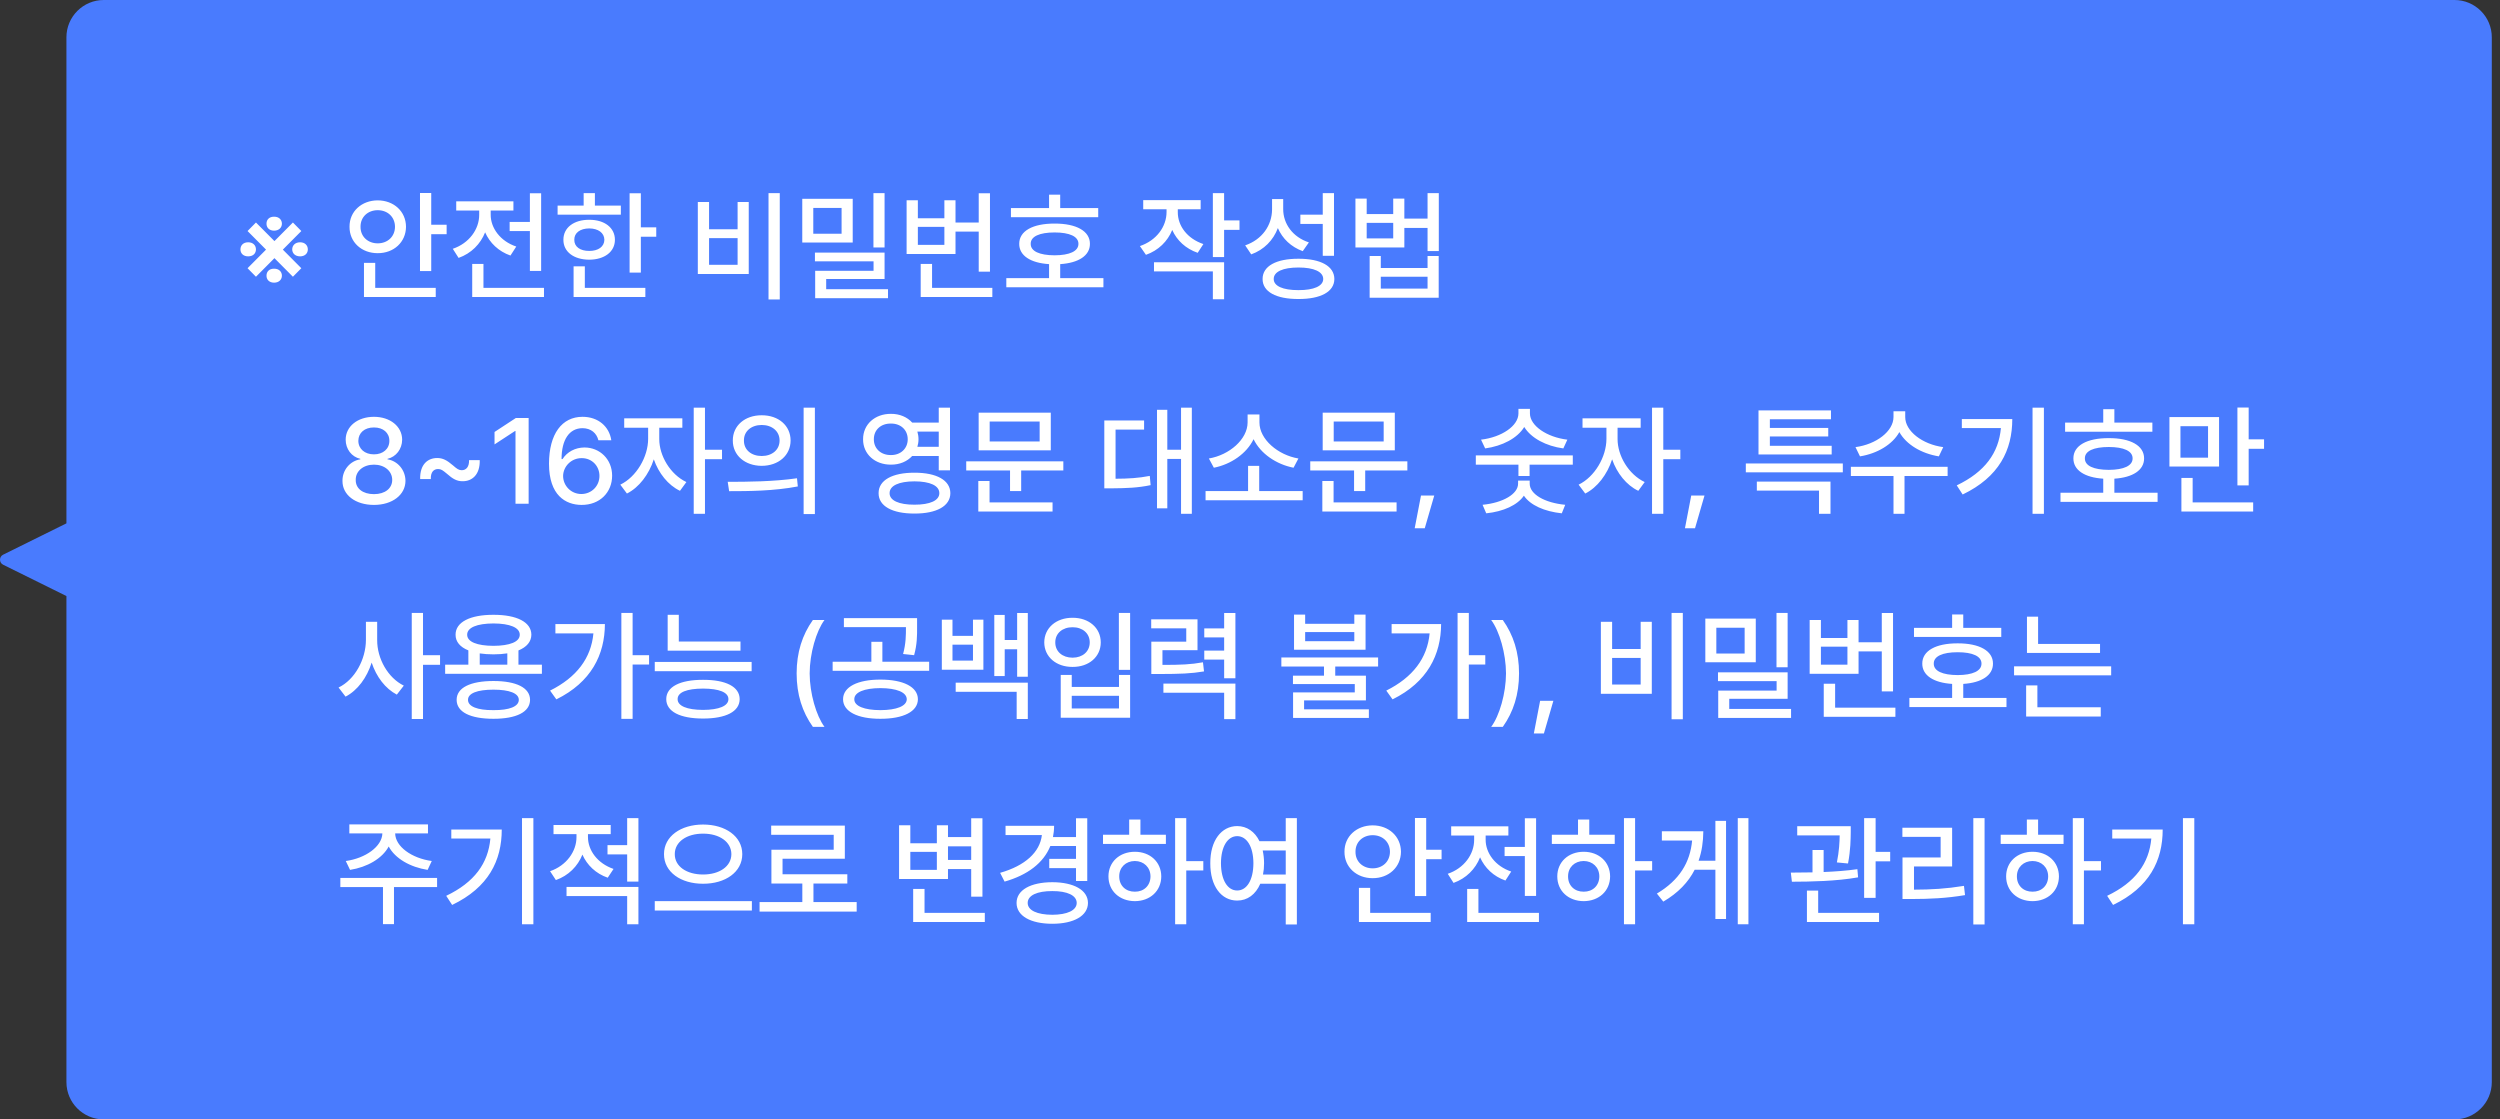 <svg width="268" height="120" viewBox="0 0 268 120" fill="none" xmlns="http://www.w3.org/2000/svg">
<rect x="0" y="0" width="268" height="120" fill="#333333" stroke="none"/>
<path fill-rule="evenodd" clip-rule="evenodd" d="M11.121 0C8.912 0 7.121 1.791 7.121 4V56.103L0.334 59.462C-0.111 59.682 -0.111 60.318 0.334 60.538L7.121 63.897V116C7.121 118.209 8.912 120 11.121 120H263.121C265.33 120 267.121 118.209 267.121 116V4C267.121 1.791 265.33 0 263.121 0H11.121Z" fill="#497BFE"/>
<path d="M27.439 29.667L29.42 27.674L31.4 29.667L32.302 28.753L30.321 26.76L32.302 24.767L31.4 23.852L29.42 25.846L27.439 23.852L26.538 24.767L28.519 26.76L26.538 28.753L27.439 29.667ZM25.776 26.734C25.776 27.16 26.075 27.477 26.602 27.483C27.148 27.477 27.433 27.16 27.439 26.734C27.433 26.309 27.135 25.973 26.602 25.973C26.075 25.973 25.776 26.309 25.776 26.734ZM28.569 29.553C28.563 29.972 28.861 30.302 29.382 30.302C29.902 30.302 30.22 29.972 30.22 29.553C30.22 29.127 29.902 28.797 29.382 28.804C28.861 28.797 28.563 29.127 28.569 29.553ZM28.569 23.98C28.563 24.398 28.861 24.722 29.382 24.729C29.902 24.722 30.22 24.398 30.22 23.98C30.22 23.554 29.902 23.224 29.382 23.23C28.861 23.224 28.563 23.554 28.569 23.98ZM31.324 26.734C31.331 27.16 31.642 27.477 32.175 27.483C32.689 27.477 33 27.16 33 26.734C33 26.309 32.689 25.973 32.175 25.973C31.642 25.973 31.331 26.309 31.324 26.734ZM46.228 20.691H45.023V29.058H46.228V25.109H47.879V24.094H46.228V20.691ZM37.469 24.31C37.456 25.966 38.776 27.147 40.49 27.141C42.21 27.147 43.512 25.966 43.524 24.31C43.512 22.653 42.21 21.485 40.49 21.479C38.776 21.485 37.456 22.653 37.469 24.31ZM38.649 24.31C38.637 23.25 39.449 22.532 40.49 22.532C41.544 22.532 42.337 23.25 42.344 24.31C42.337 25.37 41.544 26.087 40.49 26.087C39.449 26.087 38.637 25.37 38.649 24.31ZM39.018 31.838H46.711V30.86H40.224V28.182H39.018V31.838ZM58.01 20.717H56.804V23.789H54.633V24.767H56.804V29.045H58.01V20.717ZM48.539 26.671L49.161 27.648C50.513 27.166 51.51 26.163 52.005 24.906C52.5 26.036 53.446 26.95 54.722 27.395L55.344 26.43C53.623 25.858 52.595 24.43 52.602 23.015V22.57H55.039V21.58H48.907V22.57H51.37V23.015C51.377 24.582 50.285 26.081 48.539 26.671ZM50.621 31.838H58.315V30.86H51.827V28.296H50.621V31.838ZM68.699 20.717H67.493V29.223H68.699V25.376H70.35V24.373H68.699V20.717ZM59.774 23.015H66.554V22.037H63.773V20.704H62.567V22.037H59.774V23.015ZM60.397 25.706C60.39 26.995 61.514 27.832 63.164 27.839C64.795 27.832 65.919 26.995 65.919 25.706C65.919 24.405 64.795 23.554 63.164 23.561C61.514 23.554 60.39 24.405 60.397 25.706ZM61.488 31.838H69.182V30.86H62.694V28.55H61.488V31.838ZM61.565 25.706C61.552 24.957 62.199 24.494 63.164 24.487C64.129 24.494 64.776 24.957 64.789 25.706C64.776 26.449 64.129 26.906 63.164 26.899C62.199 26.906 61.552 26.449 61.565 25.706ZM83.591 20.704H82.385V32.105H83.591V20.704ZM74.806 29.375H80.265V21.656H79.071V24.576H76.012V21.656H74.806V29.375ZM76.012 28.385V25.528H79.071V28.385H76.012ZM91.411 21.314H86.003V25.998H91.411V21.314ZM87.184 25.059V22.291H90.218V25.059H87.184ZM87.361 28.017H93.645V29.032H87.387V31.965H95.194V31H88.567V29.908H94.826V27.077H87.361V28.017ZM93.633 26.531H94.826V20.704H93.633V26.531ZM106.125 20.717H104.919V23.852H102.431V21.466H101.237V23.395H98.394V21.466H97.188V27.23H102.431V24.83H104.919V29.121H106.125V20.717ZM98.394 26.252V24.322H101.237V26.252H98.394ZM98.698 31.838H106.379V30.86H99.917V28.296H98.698V31.838ZM117.729 22.304H113.653V20.869H112.46V22.304H108.372V23.281H117.729V22.304ZM107.877 30.797H118.287V29.819H113.653V28.315C115.621 28.188 116.846 27.401 116.84 26.138C116.846 24.767 115.374 23.96 113.057 23.967C110.708 23.96 109.254 24.767 109.261 26.138C109.254 27.401 110.467 28.188 112.46 28.315V29.819H107.877V30.797ZM110.492 26.138C110.479 25.351 111.432 24.919 113.057 24.919C114.656 24.919 115.615 25.351 115.608 26.138C115.615 26.931 114.656 27.363 113.057 27.369C111.432 27.363 110.479 26.931 110.492 26.138ZM126.26 22.748V22.431H128.71V21.453H122.553V22.431H125.054V22.735C125.047 24.303 123.975 25.776 122.197 26.379L122.845 27.318C124.178 26.849 125.168 25.877 125.663 24.652C126.158 25.77 127.104 26.658 128.393 27.102L129.002 26.163C127.263 25.579 126.253 24.202 126.26 22.748ZM123.708 29.096H130.018V32.079H131.224V28.118H123.708V29.096ZM130.018 27.56H131.224V24.64H132.874V23.624H131.224V20.704H130.018V27.56ZM137.559 22.405V21.339H136.365V22.456C136.353 24.164 135.299 25.681 133.483 26.303L134.131 27.268C135.508 26.773 136.499 25.75 136.987 24.449C137.482 25.592 138.403 26.468 139.653 26.925L140.313 25.985C138.587 25.42 137.552 23.998 137.559 22.405ZM135.35 29.908C135.343 31.279 136.803 32.06 139.196 32.054C141.577 32.06 143.037 31.279 143.043 29.908C143.037 28.531 141.577 27.731 139.196 27.737C136.803 27.731 135.343 28.531 135.35 29.908ZM136.543 29.908C136.537 29.127 137.527 28.677 139.196 28.677C140.853 28.677 141.843 29.127 141.85 29.908C141.843 30.664 140.853 31.108 139.196 31.102C137.527 31.108 136.537 30.664 136.543 29.908ZM139.399 24.005H141.799V27.42H143.005V20.704H141.799V23.015H139.399V24.005ZM146.509 21.288H145.303V26.531H150.546V24.436H153.034V26.912H154.24V20.704H153.034V23.434H150.546V21.288H149.353V22.951H146.509V21.288ZM146.509 25.554V23.891H149.353V25.554H146.509ZM146.826 31.914H154.228V27.445H153.034V28.727H148.02V27.445H146.826V31.914ZM148.02 30.936V29.667H153.034V30.936H148.02Z" fill="white"/>
<path d="M40.09 54.127C42.058 54.127 43.46 53.048 43.467 51.55C43.46 50.369 42.61 49.404 41.537 49.239V49.188C42.464 48.973 43.105 48.135 43.111 47.132C43.105 45.716 41.823 44.682 40.09 44.682C38.331 44.682 37.056 45.716 37.056 47.132C37.056 48.135 37.684 48.973 38.63 49.188V49.239C37.544 49.404 36.7 50.369 36.713 51.55C36.7 53.048 38.09 54.127 40.09 54.127ZM38.135 51.448C38.116 50.502 38.947 49.81 40.09 49.81C41.22 49.81 42.045 50.502 42.045 51.448C42.045 52.35 41.283 52.972 40.09 52.972C38.877 52.972 38.116 52.35 38.135 51.448ZM38.414 47.259C38.42 46.402 39.081 45.818 40.09 45.824C41.074 45.818 41.747 46.402 41.74 47.259C41.747 48.122 41.048 48.712 40.09 48.706C39.106 48.712 38.42 48.116 38.414 47.259ZM45.041 51.359H46.184C46.158 50.585 46.507 50.28 46.971 50.28C47.282 50.28 47.472 50.42 47.898 50.775C48.539 51.347 48.989 51.594 49.599 51.588C50.602 51.594 51.471 50.89 51.427 49.328H50.284C50.303 50.045 49.973 50.407 49.497 50.407C49.18 50.407 48.977 50.255 48.57 49.899C47.91 49.334 47.466 49.1 46.869 49.1C45.847 49.1 45.003 49.791 45.041 51.359ZM56.67 44.809H55.299L53.014 46.307V47.64L55.21 46.205H55.261V54H56.67V44.809ZM62.332 54.127C64.306 54.14 65.62 52.775 65.62 50.991C65.62 49.233 64.3 47.976 62.662 47.97C61.666 47.976 60.802 48.433 60.301 49.214H60.199C60.199 47.138 61.024 45.907 62.446 45.9C63.373 45.907 63.963 46.446 64.147 47.195H65.531C65.315 45.735 64.141 44.682 62.446 44.682C60.244 44.682 58.86 46.51 58.853 49.709C58.853 53.105 60.631 54.114 62.332 54.127ZM60.364 51.029C60.377 50.007 61.234 49.106 62.357 49.112C63.462 49.106 64.262 49.963 64.262 51.017C64.262 52.089 63.43 52.953 62.319 52.959C61.19 52.953 60.371 52.051 60.364 51.029ZM70.673 47.056V45.85H73.148V44.847H66.915V45.85H69.48V47.056C69.473 48.979 68.223 51.124 66.496 51.956L67.207 52.908C68.502 52.261 69.568 50.858 70.089 49.239C70.603 50.725 71.619 52.007 72.894 52.616L73.58 51.677C71.853 50.858 70.666 48.852 70.673 47.056ZM74.367 55.079H75.573V49.227H77.401V48.211H75.573V43.704H74.367V55.079ZM81.654 44.517C79.864 44.51 78.55 45.621 78.557 47.221C78.55 48.82 79.864 49.931 81.654 49.938C83.451 49.931 84.746 48.82 84.752 47.221C84.746 45.621 83.451 44.51 81.654 44.517ZM78.011 51.651L78.163 52.654C80.194 52.654 82.956 52.642 85.526 52.147L85.438 51.27C82.949 51.632 80.08 51.651 78.011 51.651ZM79.75 47.221C79.737 46.224 80.55 45.558 81.654 45.558C82.759 45.558 83.571 46.224 83.571 47.221C83.571 48.23 82.759 48.884 81.654 48.884C80.55 48.884 79.737 48.23 79.75 47.221ZM86.148 55.105H87.355V43.704H86.148V55.105ZM95.505 44.364C93.791 44.358 92.515 45.488 92.522 47.094C92.515 48.681 93.791 49.817 95.505 49.81C96.444 49.817 97.251 49.468 97.784 48.884H100.634V50.42H101.84V43.704H100.634V45.304H97.79C97.257 44.713 96.451 44.358 95.505 44.364ZM93.677 47.094C93.67 46.072 94.439 45.393 95.505 45.405C96.54 45.393 97.308 46.072 97.308 47.094C97.308 48.09 96.54 48.795 95.505 48.782C94.439 48.795 93.67 48.09 93.677 47.094ZM94.185 52.87C94.178 54.254 95.651 55.06 98.031 55.054C100.399 55.06 101.872 54.254 101.878 52.87C101.872 51.48 100.399 50.667 98.031 50.674C95.651 50.667 94.178 51.48 94.185 52.87ZM95.365 52.87C95.359 52.058 96.362 51.607 98.031 51.601C99.701 51.607 100.697 52.058 100.697 52.87C100.697 53.651 99.701 54.108 98.031 54.102C96.362 54.108 95.359 53.651 95.365 52.87ZM98.342 46.269H100.634V47.894H98.342C98.418 47.646 98.463 47.373 98.463 47.094C98.463 46.802 98.418 46.523 98.342 46.269ZM113.989 49.455H103.579V50.433H108.276V52.642H109.47V50.433H113.989V49.455ZM104.874 54.838H112.834V53.86H106.08V51.562H104.874V54.838ZM104.912 48.274H112.644V44.237H104.912V48.274ZM106.093 47.322V45.19H111.45V47.322H106.093ZM127.764 43.704H126.608V48.211H125.136V43.933H124.031V54.495H125.136V49.201H126.608V55.079H127.764V43.704ZM118.382 52.35H119.144C120.8 52.337 121.981 52.292 123.346 52.007L123.257 51.017C122.038 51.252 120.984 51.315 119.588 51.321V46.053H122.647V45.075H118.382V52.35ZM139.646 52.642H134.987V49.938H133.794V52.642H129.236V53.632H139.646V52.642ZM129.592 49.15L130.125 50.141C131.959 49.779 133.635 48.63 134.384 47.081C135.133 48.636 136.822 49.779 138.669 50.141L139.189 49.15C136.993 48.782 135.013 47.094 135.013 45.291V44.428H133.743V45.291C133.737 47.094 131.782 48.782 129.592 49.15ZM150.869 49.455H140.459V50.433H145.156V52.642H146.35V50.433H150.869V49.455ZM141.754 54.838H149.714V53.86H142.96V51.562H141.754V54.838ZM141.792 48.274H149.523V44.237H141.792V48.274ZM142.973 47.322V45.19H148.33V47.322H142.973ZM153.751 53.124H152.329L151.656 56.628H152.735L153.751 53.124ZM168.604 48.82H158.207V49.81H162.777V51.029H163.971V49.81H168.604V48.82ZM158.766 47.132L159.21 48.071C161.051 47.817 162.663 46.98 163.399 45.773C164.129 46.967 165.748 47.824 167.589 48.071L168.021 47.132C165.824 46.872 164.015 45.64 164.009 44.326V43.831H162.777V44.326C162.771 45.659 160.975 46.872 158.766 47.132ZM158.931 54.114L159.324 55.028C161.171 54.838 162.676 54.146 163.361 53.137C164.047 54.159 165.564 54.831 167.424 55.028L167.792 54.114C165.589 53.905 163.983 52.984 163.983 51.842V51.524H162.739V51.842C162.746 52.959 161.114 53.905 158.931 54.114ZM173.403 47.056V45.85H175.879V44.847H169.646V45.85H172.21V47.056C172.204 48.979 170.953 51.124 169.227 51.956L169.938 52.908C171.232 52.261 172.299 50.858 172.819 49.239C173.333 50.725 174.349 52.007 175.625 52.616L176.311 51.677C174.584 50.858 173.397 48.852 173.403 47.056ZM177.098 55.079H178.304V49.227H180.132V48.211H178.304V43.704H177.098V55.079ZM182.722 53.124H181.3L180.627 56.628H181.706L182.722 53.124ZM197.55 49.684H187.152V50.636H197.55V49.684ZM188.333 52.591H194.998V55.079H196.229V51.626H188.333V52.591ZM188.511 48.719H196.356V47.792H189.729V46.789H195.988V45.875H189.729V44.948H196.28V43.996H188.511V48.719ZM204.24 44.707V44.085H202.983V44.707C202.977 46.237 201.136 47.633 198.908 47.932L199.391 48.922C201.238 48.623 202.869 47.659 203.612 46.319C204.354 47.659 205.986 48.623 207.846 48.922L208.315 47.932C206.081 47.633 204.234 46.218 204.24 44.707ZM198.413 51.029H202.983V55.079H204.164V51.029H208.785V50.039H198.413V51.029ZM219.106 43.704H217.888V55.079H219.106V43.704ZM209.763 52.032L210.397 53.01C214.301 51.137 215.717 48.255 215.717 44.923H210.309V45.888H214.498C214.263 48.541 212.784 50.591 209.763 52.032ZM230.735 45.304H226.66V43.869H225.467V45.304H221.379V46.281H230.735V45.304ZM220.884 53.797H231.294V52.819H226.66V51.315C228.628 51.188 229.853 50.401 229.847 49.138C229.853 47.767 228.38 46.96 226.063 46.967C223.715 46.96 222.261 47.767 222.268 49.138C222.261 50.401 223.474 51.188 225.467 51.315V52.819H220.884V53.797ZM223.499 49.138C223.486 48.351 224.438 47.919 226.063 47.919C227.663 47.919 228.622 48.351 228.615 49.138C228.622 49.931 227.663 50.363 226.063 50.369C224.438 50.363 223.486 49.931 223.499 49.138ZM237.883 44.707H232.563V50.014H237.883V44.707ZM233.744 49.062V45.685H236.702V49.062H233.744ZM233.846 54.838H241.539V53.86H235.052V51.232H233.846V54.838ZM239.851 52.032H241.057V48.109H242.707V47.094H241.057V43.691H239.851V52.032ZM40.433 68.599V66.656H39.227V68.599C39.22 70.681 38.04 72.864 36.294 73.702L37.043 74.68C38.338 74.007 39.334 72.642 39.842 71.03C40.344 72.547 41.302 73.816 42.54 74.464L43.289 73.499C41.594 72.674 40.42 70.611 40.433 68.599ZM44.14 77.079H45.346V71.265H47.174V70.236H45.346V65.704H44.14V77.079ZM58.092 71.252H55.578V69.728C56.46 69.367 56.956 68.795 56.962 68.04C56.956 66.688 55.394 65.901 52.899 65.907C50.398 65.901 48.831 66.688 48.837 68.04C48.831 68.795 49.326 69.367 50.208 69.722V71.252H47.72V72.23H58.092V71.252ZM48.951 75.022C48.951 76.336 50.424 77.054 52.899 77.054C55.343 77.054 56.816 76.336 56.822 75.022C56.816 73.721 55.343 73.004 52.899 73.004C50.424 73.004 48.951 73.721 48.951 75.022ZM50.081 68.04C50.075 67.278 51.128 66.84 52.899 66.834C54.658 66.84 55.724 67.278 55.718 68.04C55.724 68.802 54.658 69.227 52.899 69.233C51.128 69.227 50.075 68.802 50.081 68.04ZM50.17 75.022C50.164 74.324 51.16 73.931 52.899 73.931C54.613 73.931 55.616 74.324 55.616 75.022C55.616 75.733 54.613 76.14 52.899 76.127C51.16 76.14 50.164 75.733 50.17 75.022ZM51.427 71.252V70.046C51.871 70.109 52.366 70.147 52.899 70.147C53.439 70.147 53.94 70.109 54.385 70.04V71.252H51.427ZM67.816 65.704H66.61V77.066H67.816V71.239H69.581V70.236H67.816V65.704ZM58.968 74.032L59.641 74.972C63.386 73.124 64.833 70.186 64.846 66.897H59.539V67.9H63.614C63.367 70.554 61.818 72.61 58.968 74.032ZM79.382 68.776H72.768V65.907H71.574V69.754H79.382V68.776ZM70.19 71.95H80.575V70.96H70.19V71.95ZM71.422 74.946C71.422 76.279 72.901 77.028 75.37 77.028C77.82 77.028 79.287 76.279 79.293 74.946C79.287 73.62 77.82 72.871 75.37 72.877C72.901 72.871 71.422 73.62 71.422 74.946ZM72.641 74.946C72.634 74.21 73.631 73.823 75.37 73.816C77.084 73.823 78.087 74.21 78.087 74.946C78.087 75.676 77.084 76.095 75.37 76.102C73.631 76.095 72.634 75.676 72.641 74.946ZM85.399 72.191C85.399 74.445 86.002 76.317 87.139 77.917H88.383C87.501 76.73 86.802 74.324 86.796 72.191C86.802 70.059 87.501 67.647 88.383 66.466H87.139C86.002 68.065 85.399 69.938 85.399 72.191ZM94.375 72.852C91.938 72.852 90.376 73.632 90.376 74.959C90.376 76.279 91.938 77.06 94.375 77.054C96.838 77.06 98.393 76.279 98.399 74.959C98.393 73.632 96.838 72.852 94.375 72.852ZM89.259 71.912H99.606V70.935H94.591V68.802H93.41V70.935H89.259V71.912ZM90.465 67.228H97.117C97.117 68.11 97.117 68.948 96.812 70.109L97.993 70.236C98.317 69.062 98.317 68.123 98.311 67.215V66.263H90.465V67.228ZM91.582 74.959C91.569 74.21 92.655 73.772 94.375 73.766C96.114 73.772 97.193 74.21 97.206 74.959C97.193 75.695 96.114 76.121 94.375 76.127C92.655 76.121 91.569 75.695 91.582 74.959ZM102.106 66.428H100.964V71.798H105.42V66.428H104.303V68.167H102.106V66.428ZM102.106 70.82V69.106H104.303V70.82H102.106ZM102.449 74.159H108.987V77.079H110.181V73.182H102.449V74.159ZM106.588 72.471H107.705V69.602H109.038V72.547H110.181V65.717H109.038V68.611H107.705V65.92H106.588V72.471ZM121.149 65.704H119.943V71.811H121.149V65.704ZM111.945 68.865C111.952 70.42 113.234 71.506 114.979 71.493C116.719 71.506 118.001 70.42 118.001 68.865C118.001 67.304 116.719 66.218 114.979 66.225C113.234 66.218 111.952 67.304 111.945 68.865ZM113.126 68.865C113.12 67.894 113.9 67.234 114.979 67.24C116.046 67.234 116.82 67.894 116.82 68.865C116.82 69.849 116.046 70.503 114.979 70.503C113.9 70.503 113.12 69.849 113.126 68.865ZM113.71 76.939H121.149V72.356H119.956V73.639H114.891V72.356H113.71V76.939ZM114.891 75.949V74.591H119.956V75.949H114.891ZM128.373 66.39H123.409V67.355H127.167V68.789H123.422V72.255H124.247C126.513 72.249 127.681 72.21 129.071 71.976L128.957 70.998C127.675 71.233 126.596 71.277 124.615 71.277V69.703H128.373V66.39ZM124.717 74.261H131.229V77.092H132.436V73.283H124.717V74.261ZM129.097 70.706H131.229V72.712H132.436V65.717H131.229V67.367H129.097V68.332H131.229V69.741H129.097V70.706ZM139.913 65.882H138.72V69.652H146.388V65.882H145.182V66.872H139.913V65.882ZM137.361 71.455H141.932V72.433H138.605V73.334H145.232V74.223H138.618V76.965H146.743V76.038H139.799V75.086H146.426V72.433H143.138V71.455H147.733V70.478H137.361V71.455ZM139.913 68.738V67.761H145.182V68.738H139.913ZM157.458 65.704H156.252V77.066H157.458V71.239H159.223V70.236H157.458V65.704ZM148.609 74.032L149.282 74.972C153.027 73.124 154.475 70.186 154.487 66.897H149.181V67.9H153.256C153.008 70.554 151.459 72.61 148.609 74.032ZM162.841 72.191C162.841 69.938 162.238 68.065 161.102 66.466H159.857C160.74 67.653 161.438 70.059 161.444 72.191C161.438 74.324 160.74 76.736 159.857 77.917H161.102C162.238 76.317 162.841 74.445 162.841 72.191ZM166.522 75.124H165.101L164.428 78.628H165.507L166.522 75.124ZM180.398 65.704H179.192V77.105H180.398V65.704ZM171.613 74.375H177.072V66.656H175.879V69.576H172.819V66.656H171.613V74.375ZM172.819 73.385V70.528H175.879V73.385H172.819ZM188.219 66.314H182.811V70.998H188.219V66.314ZM183.991 70.059V67.291H187.025V70.059H183.991ZM184.169 73.017H190.453V74.032H184.194V76.965H192.002V76H185.375V74.908H191.634V72.077H184.169V73.017ZM190.44 71.531H191.634V65.704H190.44V71.531ZM202.933 65.717H201.727V68.853H199.238V66.466H198.045V68.395H195.201V66.466H193.995V72.23H199.238V69.83H201.727V74.121H202.933V65.717ZM195.201 71.252V69.322H198.045V71.252H195.201ZM195.506 76.838H203.187V75.86H196.725V73.296H195.506V76.838ZM214.536 67.304H210.461V65.869H209.268V67.304H205.18V68.281H214.536V67.304ZM204.685 75.797H215.095V74.819H210.461V73.315C212.429 73.188 213.654 72.401 213.647 71.138C213.654 69.767 212.181 68.96 209.864 68.967C207.516 68.96 206.062 69.767 206.068 71.138C206.062 72.401 207.274 73.188 209.268 73.315V74.819H204.685V75.797ZM207.3 71.138C207.287 70.351 208.239 69.919 209.864 69.919C211.464 69.919 212.422 70.351 212.416 71.138C212.422 71.931 211.464 72.363 209.864 72.369C208.239 72.363 207.287 71.931 207.3 71.138ZM225.124 69.03H218.484V66.11H217.291V69.995H225.124V69.03ZM215.907 72.394H226.317V71.43H215.907V72.394ZM217.202 76.812H225.2V75.822H218.408V73.474H217.202V76.812ZM46.856 94.115H36.484V95.093H41.055V99.066H42.235V95.093H46.856V94.115ZM37.068 92.3L37.525 93.252C39.366 92.96 40.972 92.04 41.67 90.745C42.362 92.04 43.975 92.96 45.841 93.252L46.285 92.3C44.133 92.008 42.381 90.745 42.362 89.342H45.879V88.377H37.449V89.342H40.991C40.953 90.745 39.188 92.008 37.068 92.3ZM57.178 87.704H55.959V99.079H57.178V87.704ZM47.834 96.032L48.469 97.01C52.373 95.137 53.788 92.255 53.788 88.923H48.38V89.888H52.569C52.334 92.541 50.855 94.591 47.834 96.032ZM63.03 89.723V89.418H65.468V88.44H59.336V89.418H61.799V89.735C61.805 91.278 60.713 92.795 58.968 93.392L59.59 94.344C60.942 93.868 61.938 92.865 62.434 91.614C62.929 92.738 63.874 93.652 65.15 94.09L65.772 93.15C64.052 92.56 63.024 91.157 63.03 89.723ZM60.732 96.058H67.232V99.079H68.439V95.08H60.732V96.058ZM65.125 91.589H67.232V94.509H68.439V87.704H67.232V90.599H65.125V91.589ZM75.37 88.39C72.99 88.39 71.174 89.653 71.181 91.564C71.174 93.487 72.99 94.744 75.37 94.737C77.757 94.744 79.572 93.487 79.572 91.564C79.572 89.653 77.757 88.39 75.37 88.39ZM70.19 97.606H80.601V96.603H70.19V97.606ZM72.336 91.564C72.33 90.243 73.624 89.361 75.37 89.367C77.109 89.361 78.398 90.243 78.404 91.564C78.398 92.89 77.109 93.747 75.37 93.747C73.624 93.747 72.33 92.89 72.336 91.564ZM91.836 96.705H87.202V94.712H90.833V93.722H83.889V92.059H90.566V88.504H82.67V89.494H89.373V91.094H82.695V94.712H86.009V96.705H81.426V97.721H91.836V96.705ZM105.318 87.717H104.112V89.735H101.624V88.466H100.431V90.395H97.587V88.466H96.381V94.23H101.624V93.163H104.112V96.121H105.318V87.717ZM97.587 93.252V91.322H100.431V93.252H97.587ZM97.892 98.838H105.572V97.86H99.11V95.296H97.892V98.838ZM101.624 92.186V90.726H104.112V92.186H101.624ZM116.554 87.717H115.348V89.735H112.878C112.955 89.355 112.999 88.948 112.999 88.529H107.794V89.519H111.691C111.476 91.354 109.901 92.801 107.21 93.569L107.692 94.509C110.155 93.804 111.863 92.516 112.599 90.688H115.348V92.071H112.479V93.061H115.348V94.445H116.554V87.717ZM108.975 96.794C108.975 98.178 110.473 99.028 112.809 99.028C115.113 99.028 116.624 98.178 116.63 96.794C116.624 95.416 115.113 94.579 112.809 94.572C110.473 94.579 108.975 95.416 108.975 96.794ZM110.168 96.794C110.168 95.981 111.184 95.518 112.809 95.524C114.402 95.518 115.417 95.981 115.424 96.794C115.417 97.594 114.402 98.057 112.809 98.064C111.184 98.057 110.168 97.594 110.168 96.794ZM127.167 87.704H125.974V99.079H127.167V93.315H128.995V92.312H127.167V87.704ZM118.242 90.472H124.983V89.481H122.254V87.856H121.048V89.481H118.242V90.472ZM118.826 93.95C118.826 95.512 120.02 96.597 121.657 96.603C123.289 96.597 124.482 95.512 124.488 93.95C124.482 92.401 123.289 91.31 121.657 91.31C120.02 91.31 118.826 92.401 118.826 93.95ZM119.981 93.95C119.975 92.979 120.686 92.306 121.657 92.3C122.622 92.306 123.327 92.979 123.333 93.95C123.327 94.94 122.622 95.601 121.657 95.588C120.686 95.601 119.975 94.94 119.981 93.95ZM132.626 88.555C130.931 88.561 129.731 90.11 129.744 92.541C129.731 94.998 130.931 96.546 132.626 96.54C133.724 96.546 134.613 95.88 135.102 94.737H137.831V99.105H139.024V87.704H137.831V90.18H135.019C134.518 89.151 133.667 88.561 132.626 88.555ZM130.887 92.541C130.893 90.757 131.598 89.64 132.626 89.634C133.654 89.64 134.359 90.757 134.365 92.541C134.359 94.35 133.654 95.461 132.626 95.461C131.598 95.461 130.893 94.35 130.887 92.541ZM135.362 91.17H137.831V93.747H135.394C135.47 93.373 135.508 92.973 135.508 92.541C135.508 92.046 135.451 91.589 135.362 91.17ZM152.888 87.691H151.682V96.058H152.888V92.109H154.538V91.094H152.888V87.691ZM144.128 91.31C144.115 92.966 145.436 94.147 147.149 94.141C148.87 94.147 150.171 92.966 150.184 91.31C150.171 89.653 148.87 88.485 147.149 88.478C145.436 88.485 144.115 89.653 144.128 91.31ZM145.309 91.31C145.296 90.249 146.108 89.532 147.149 89.532C148.203 89.532 148.997 90.249 149.003 91.31C148.997 92.37 148.203 93.087 147.149 93.087C146.108 93.087 145.296 92.37 145.309 91.31ZM145.677 98.838H153.37V97.86H146.883V95.182H145.677V98.838ZM164.669 87.717H163.463V90.789H161.292V91.767H163.463V96.045H164.669V87.717ZM155.198 93.671L155.82 94.648C157.172 94.166 158.169 93.163 158.664 91.906C159.159 93.036 160.105 93.95 161.381 94.394L162.003 93.43C160.283 92.858 159.254 91.43 159.261 90.015V89.57H161.698V88.58H155.566V89.57H158.029V90.015C158.036 91.582 156.944 93.081 155.198 93.671ZM157.28 98.838H164.974V97.86H158.486V95.296H157.28V98.838ZM175.282 87.704H174.089V99.079H175.282V93.315H177.11V92.312H175.282V87.704ZM166.357 90.472H173.099V89.481H170.369V87.856H169.163V89.481H166.357V90.472ZM166.941 93.95C166.941 95.512 168.135 96.597 169.772 96.603C171.404 96.597 172.597 95.512 172.604 93.95C172.597 92.401 171.404 91.31 169.772 91.31C168.135 91.31 166.941 92.401 166.941 93.95ZM168.097 93.95C168.09 92.979 168.801 92.306 169.772 92.3C170.737 92.306 171.442 92.979 171.448 93.95C171.442 94.94 170.737 95.601 169.772 95.588C168.801 95.601 168.09 94.94 168.097 93.95ZM187.432 87.704H186.289V99.079H187.432V87.704ZM177.618 95.791L178.304 96.654C179.91 95.715 180.995 94.56 181.668 93.239H183.89V98.52H185.032V87.996H183.89V92.274H182.087C182.436 91.284 182.588 90.224 182.595 89.113H178.151V90.103H181.395C181.186 92.446 180.03 94.356 177.618 95.791ZM198.4 88.567H192.662V89.558H197.213C197.201 90.275 197.163 91.195 196.915 92.452L198.108 92.566C198.388 91.094 198.388 89.964 198.4 89.202V88.567ZM191.977 93.544L192.091 94.522C194.097 94.515 196.813 94.471 199.188 94.052L199.111 93.176C197.969 93.341 196.712 93.43 195.493 93.481V91.119H194.3V93.519C193.468 93.538 192.675 93.544 191.977 93.544ZM193.703 98.838H201.435V97.86H194.909V95.474H193.703V98.838ZM199.835 96.248H201.066V92.338H202.628V91.322H201.066V87.704H199.835V96.248ZM212.746 87.704H211.54V99.105H212.746V87.704ZM203.936 89.71H208.036V91.919H203.948V96.375H204.913C206.925 96.369 208.639 96.293 210.651 95.956L210.537 94.966C208.633 95.277 207.027 95.366 205.18 95.372V92.884H209.268V88.732H203.936V89.71ZM223.397 87.704H222.204V99.079H223.397V93.315H225.226V92.312H223.397V87.704ZM214.473 90.472H221.214V89.481H218.484V87.856H217.278V89.481H214.473V90.472ZM215.057 93.95C215.057 95.512 216.25 96.597 217.888 96.603C219.519 96.597 220.712 95.512 220.719 93.95C220.712 92.401 219.519 91.31 217.888 91.31C216.25 91.31 215.057 92.401 215.057 93.95ZM216.212 93.95C216.206 92.979 216.917 92.306 217.888 92.3C218.853 92.306 219.557 92.979 219.563 93.95C219.557 94.94 218.853 95.601 217.888 95.588C216.917 95.601 216.206 94.94 216.212 93.95ZM235.229 87.704H234.011V99.079H235.229V87.704ZM225.886 96.032L226.521 97.01C230.424 95.137 231.84 92.255 231.84 88.923H226.432V89.888H230.621C230.386 92.541 228.907 94.591 225.886 96.032Z" fill="white"/>
</svg>
